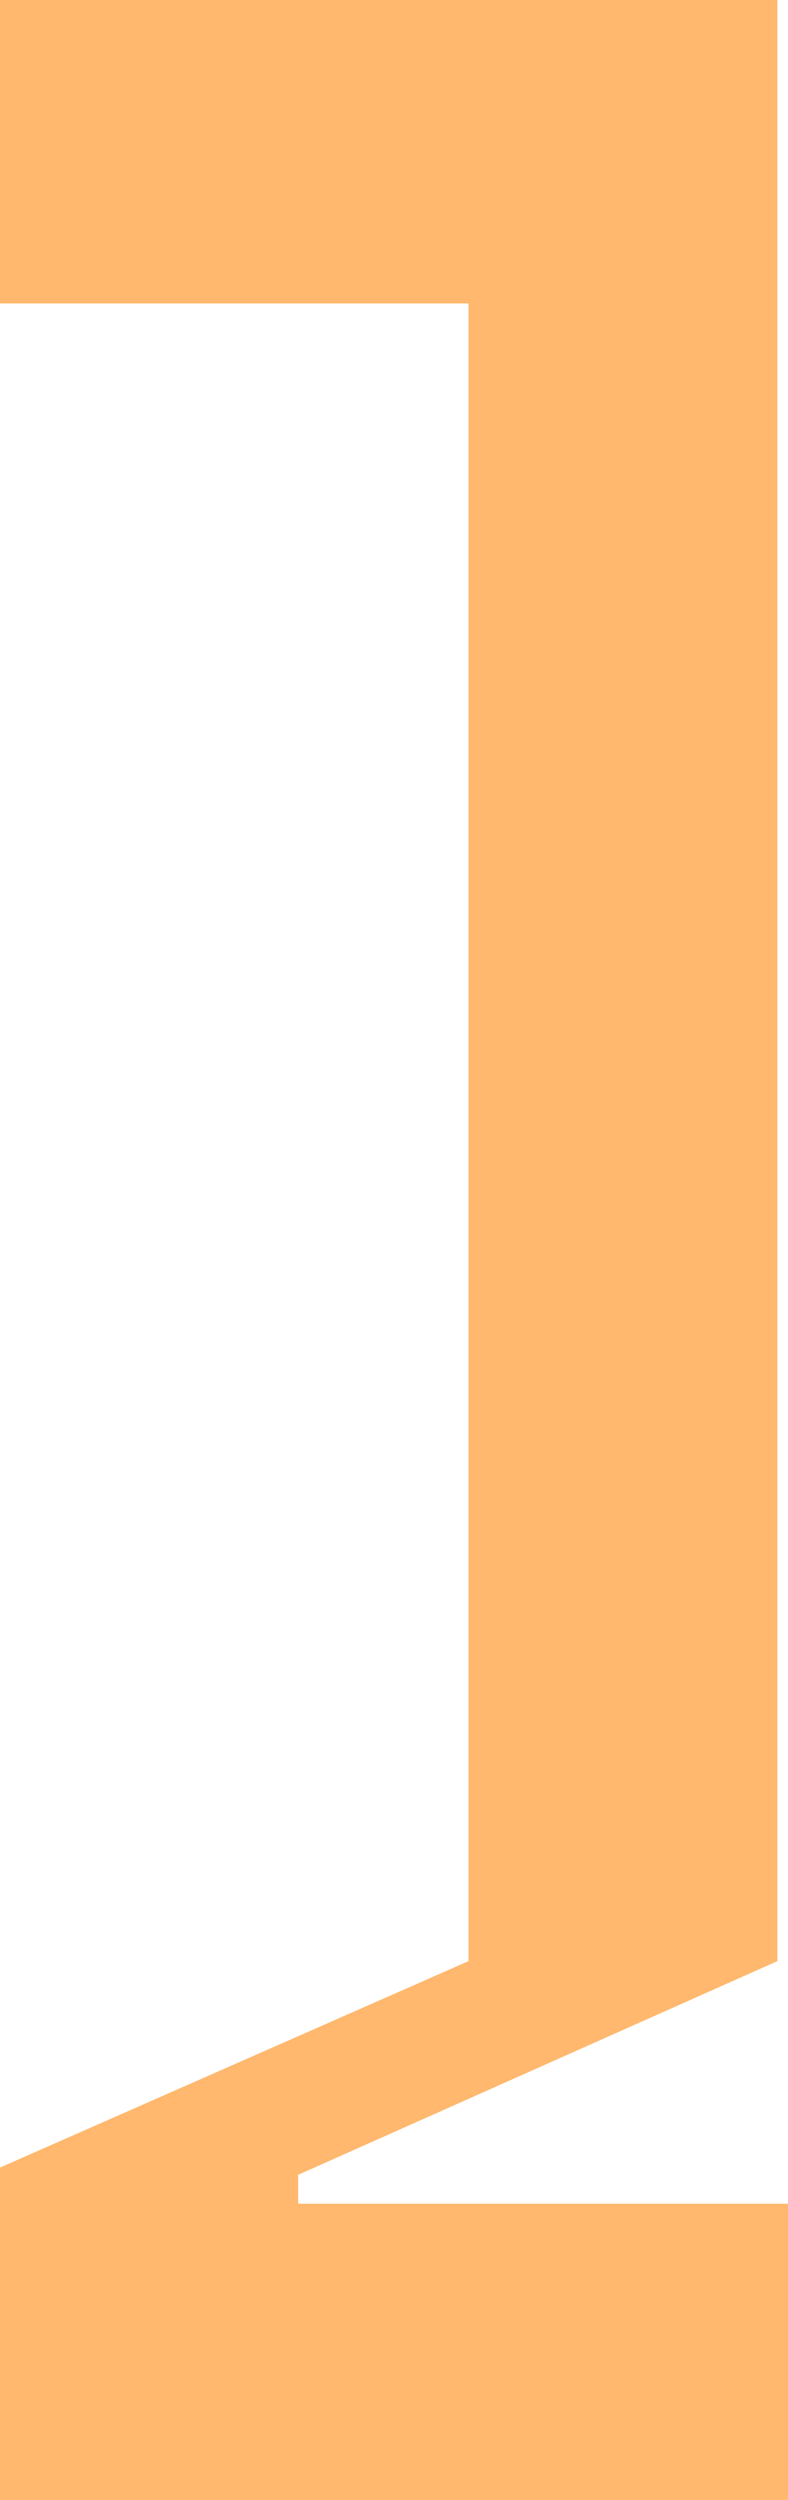 <svg width="41" height="130" viewBox="0 0 41 130" fill="none" xmlns="http://www.w3.org/2000/svg">
<path d="M0 15.78V0H40.446V101.981L15.514 113.092V114.595H41V130H0V112.717L24.378 101.981V15.78H0Z" fill="#FFB86D"/>
</svg>
